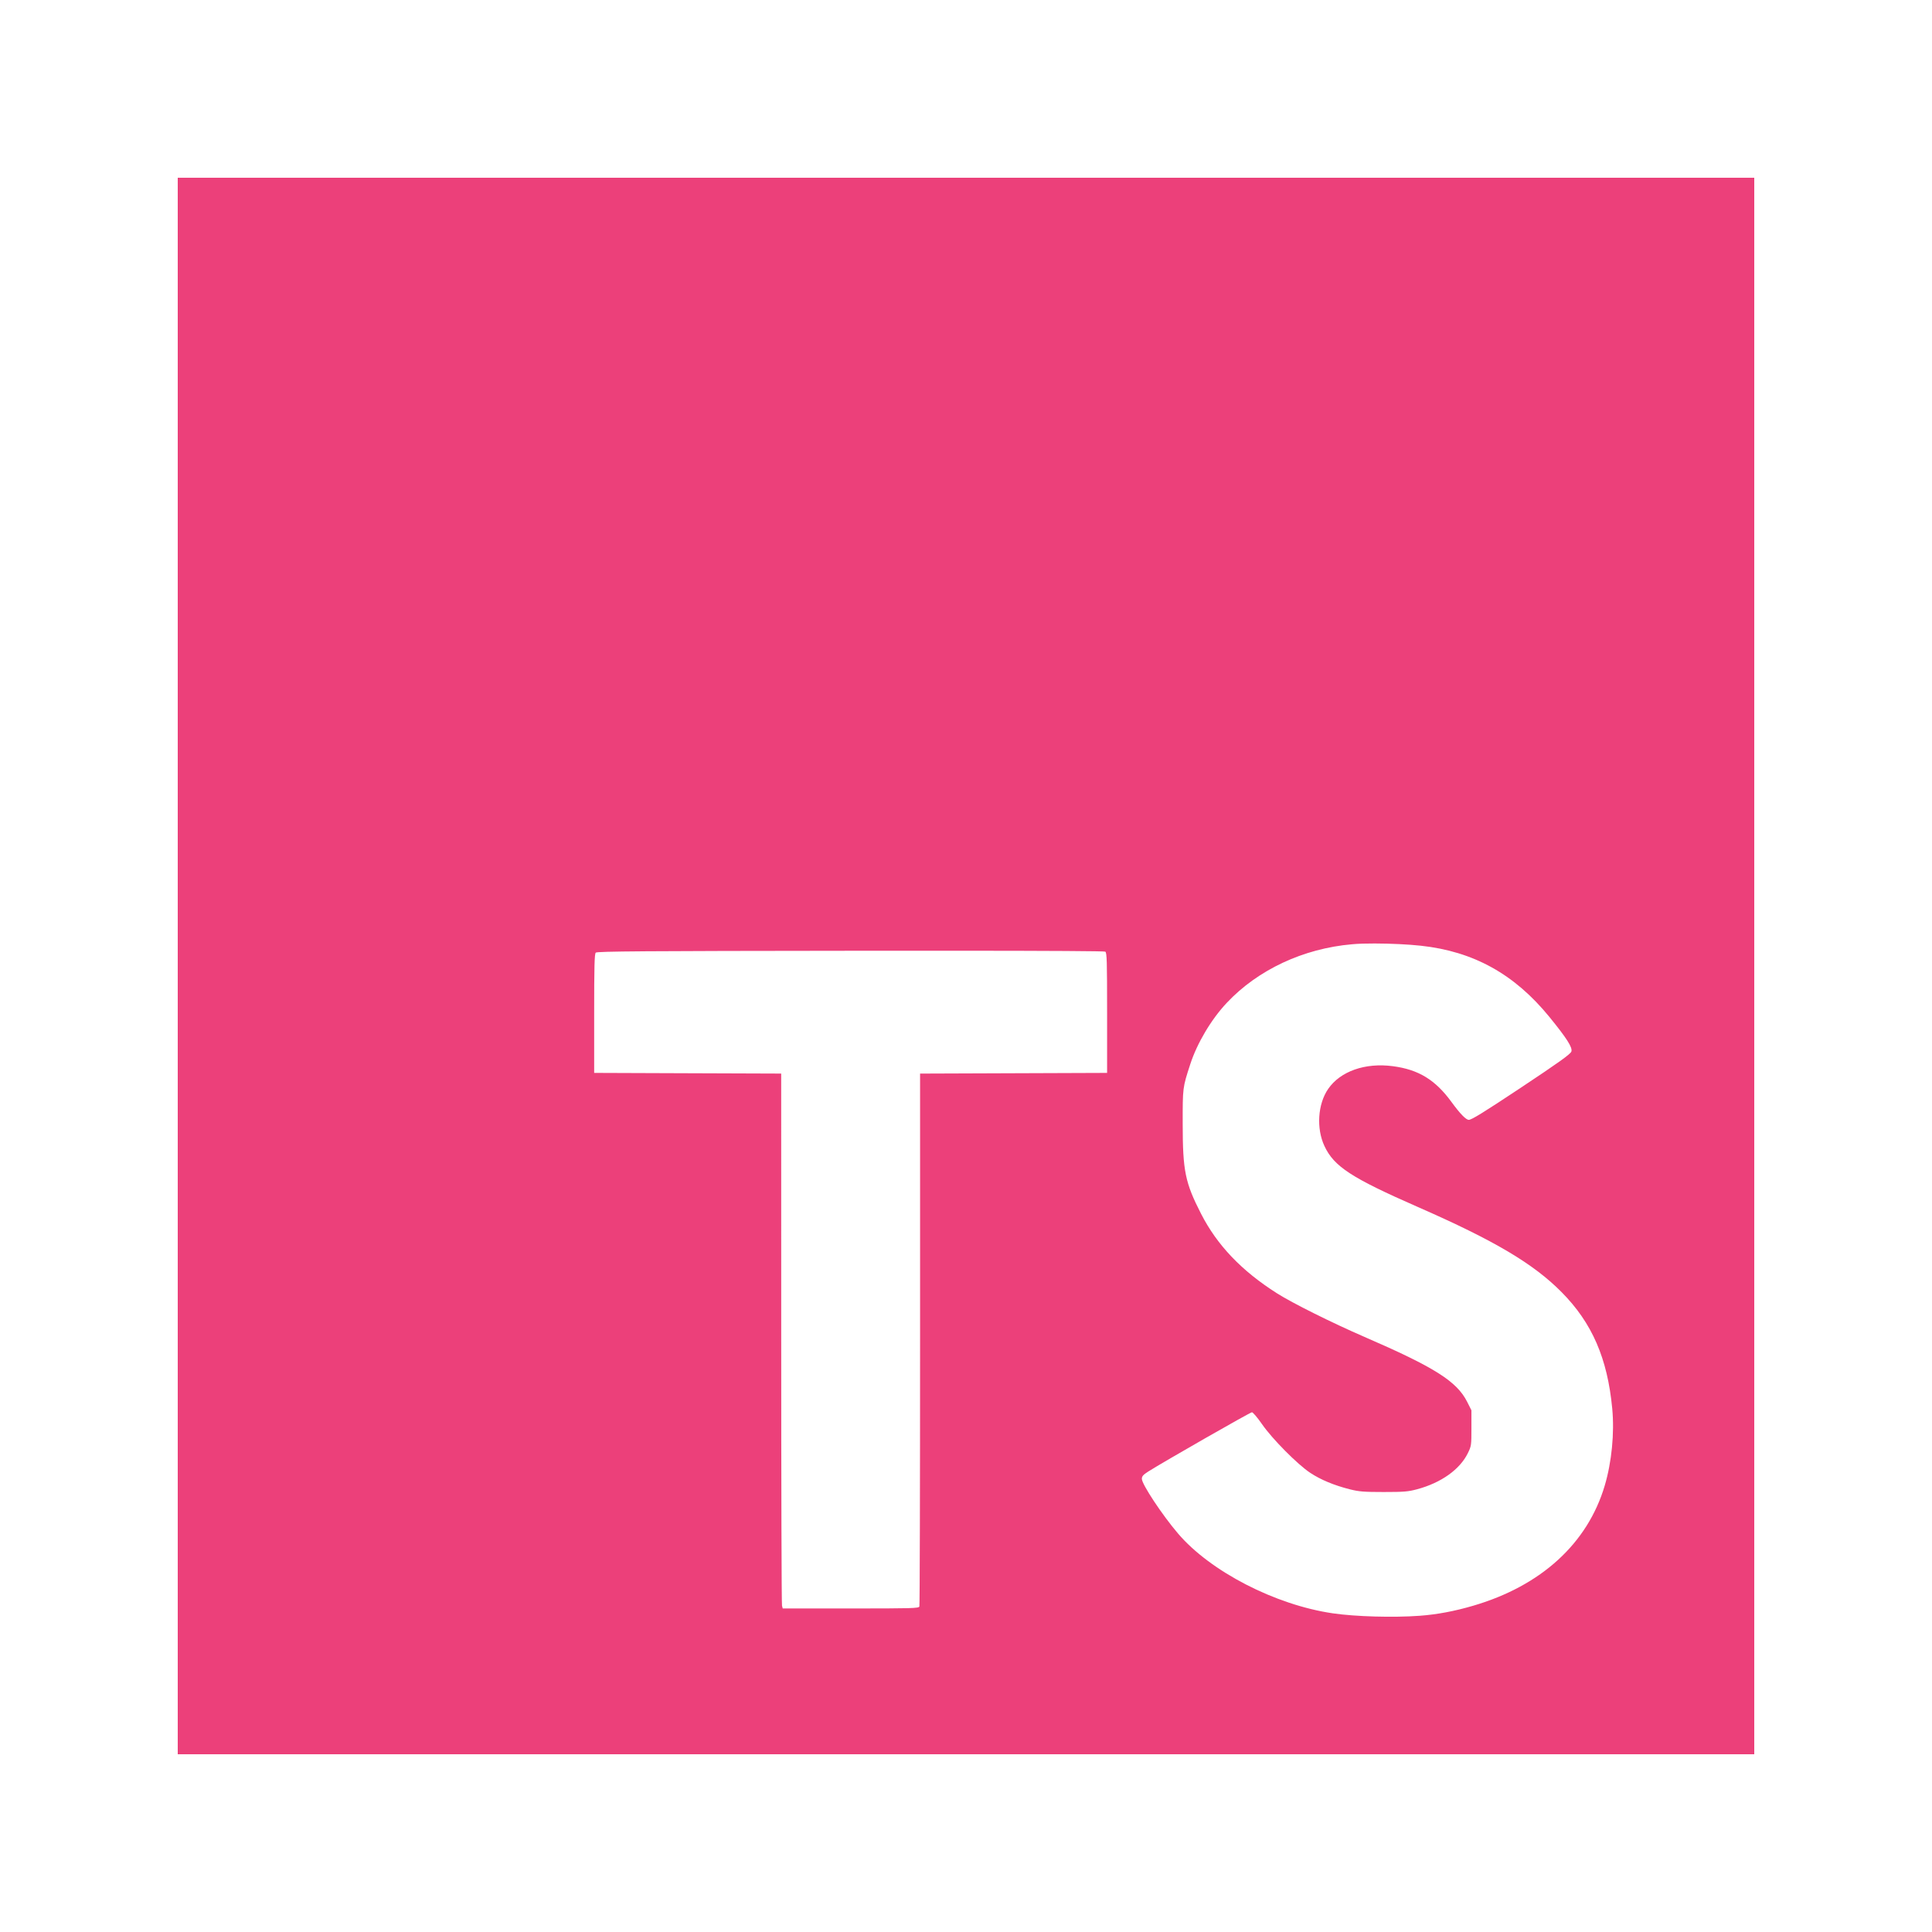<svg clip-rule="evenodd" fill-rule="evenodd" stroke-linejoin="round" stroke-miterlimit="1.414" version="1.1" viewBox="0 0 500 500" xmlns="http://www.w3.org/2000/svg">
<path d="m46 46v408h408v-408h-408zm310.02 198.17v.006c3.912.012 8.359.214 11.703.576 13.619 1.473 24.225 7.349 33.248 18.416 4.493 5.513 6.031 7.925 5.703 8.957-.211.666-3.294 2.874-13.096 9.381-9.629 6.392-12.731 8.307-13.451 8.307-.73 0-2.252-1.566-4.445-4.572-4.224-5.789-8.537-8.431-15.205-9.312-7.17-.95-13.602 1.31-16.752 5.889-2.692 3.911-3.099 10.206-.959 14.779 2.479 5.298 6.967 8.226 24.166 15.768 19.836 8.697 29.888 14.651 37.209 22.039 7.884 7.956 11.878 17.143 13.105 30.137.599 6.333-.133 13.84-1.945 19.943-4.445 14.961-16.439 25.916-34.02 31.072-4.86 1.425-9.382 2.276-13.855 2.603-6.828.503-16.603.226-22.486-.631-14.884-2.168-31.686-10.829-40.064-20.65-4.113-4.821-9.363-12.754-9.363-14.15 0-.674.334-1.056 1.656-1.897 3.921-2.491 26.394-15.338 26.83-15.338.263 0 1.437 1.384 2.607 3.074 2.651 3.828 9.17 10.407 12.484 12.602 2.707 1.793 6.169 3.233 10.279 4.271 2.354.587 3.6.691 8.736.691 5.247-.002 6.324-.09 8.672-.721 6.21-1.671 11.057-5.129 13.111-9.354.9-1.825.918-2.053.918-6.481v-4.59l-1.103-2.189c-2.673-5.307-8.434-8.947-26.645-16.836-8.366-3.624-18.611-8.733-22.611-11.275-9.128-5.801-15.455-12.433-19.607-20.551-4.13-8.073-4.746-11.078-4.756-23.217-.01-9.502-.026-9.386 1.941-15.451 1.785-5.504 5.439-11.652 9.473-15.939 8.051-8.558 19.813-14.058 32.406-15.152 1.611-.152 3.768-.212 6.115-.205zm-108.36 1.877h.004c24.253.012 38.156.096 38.379.236.42.26.473 2.371.473 15.842v15.541l-24.201.088-24.201.088v68.713c0 37.793-.077 68.938-.182 69.213-.171.462-2.033.498-17.779.498h-17.588l-.182-.711c-.117-.39-.203-31.536-.205-69.213l-.006-68.504-24.201-.086-24.201-.088v-15.357c0-12.18.084-15.442.408-15.766.333-.343 12.684-.432 65.902-.484 10.261-.01 19.495-.015 27.58-.01z" fill="#ec407a"/>
</svg>
